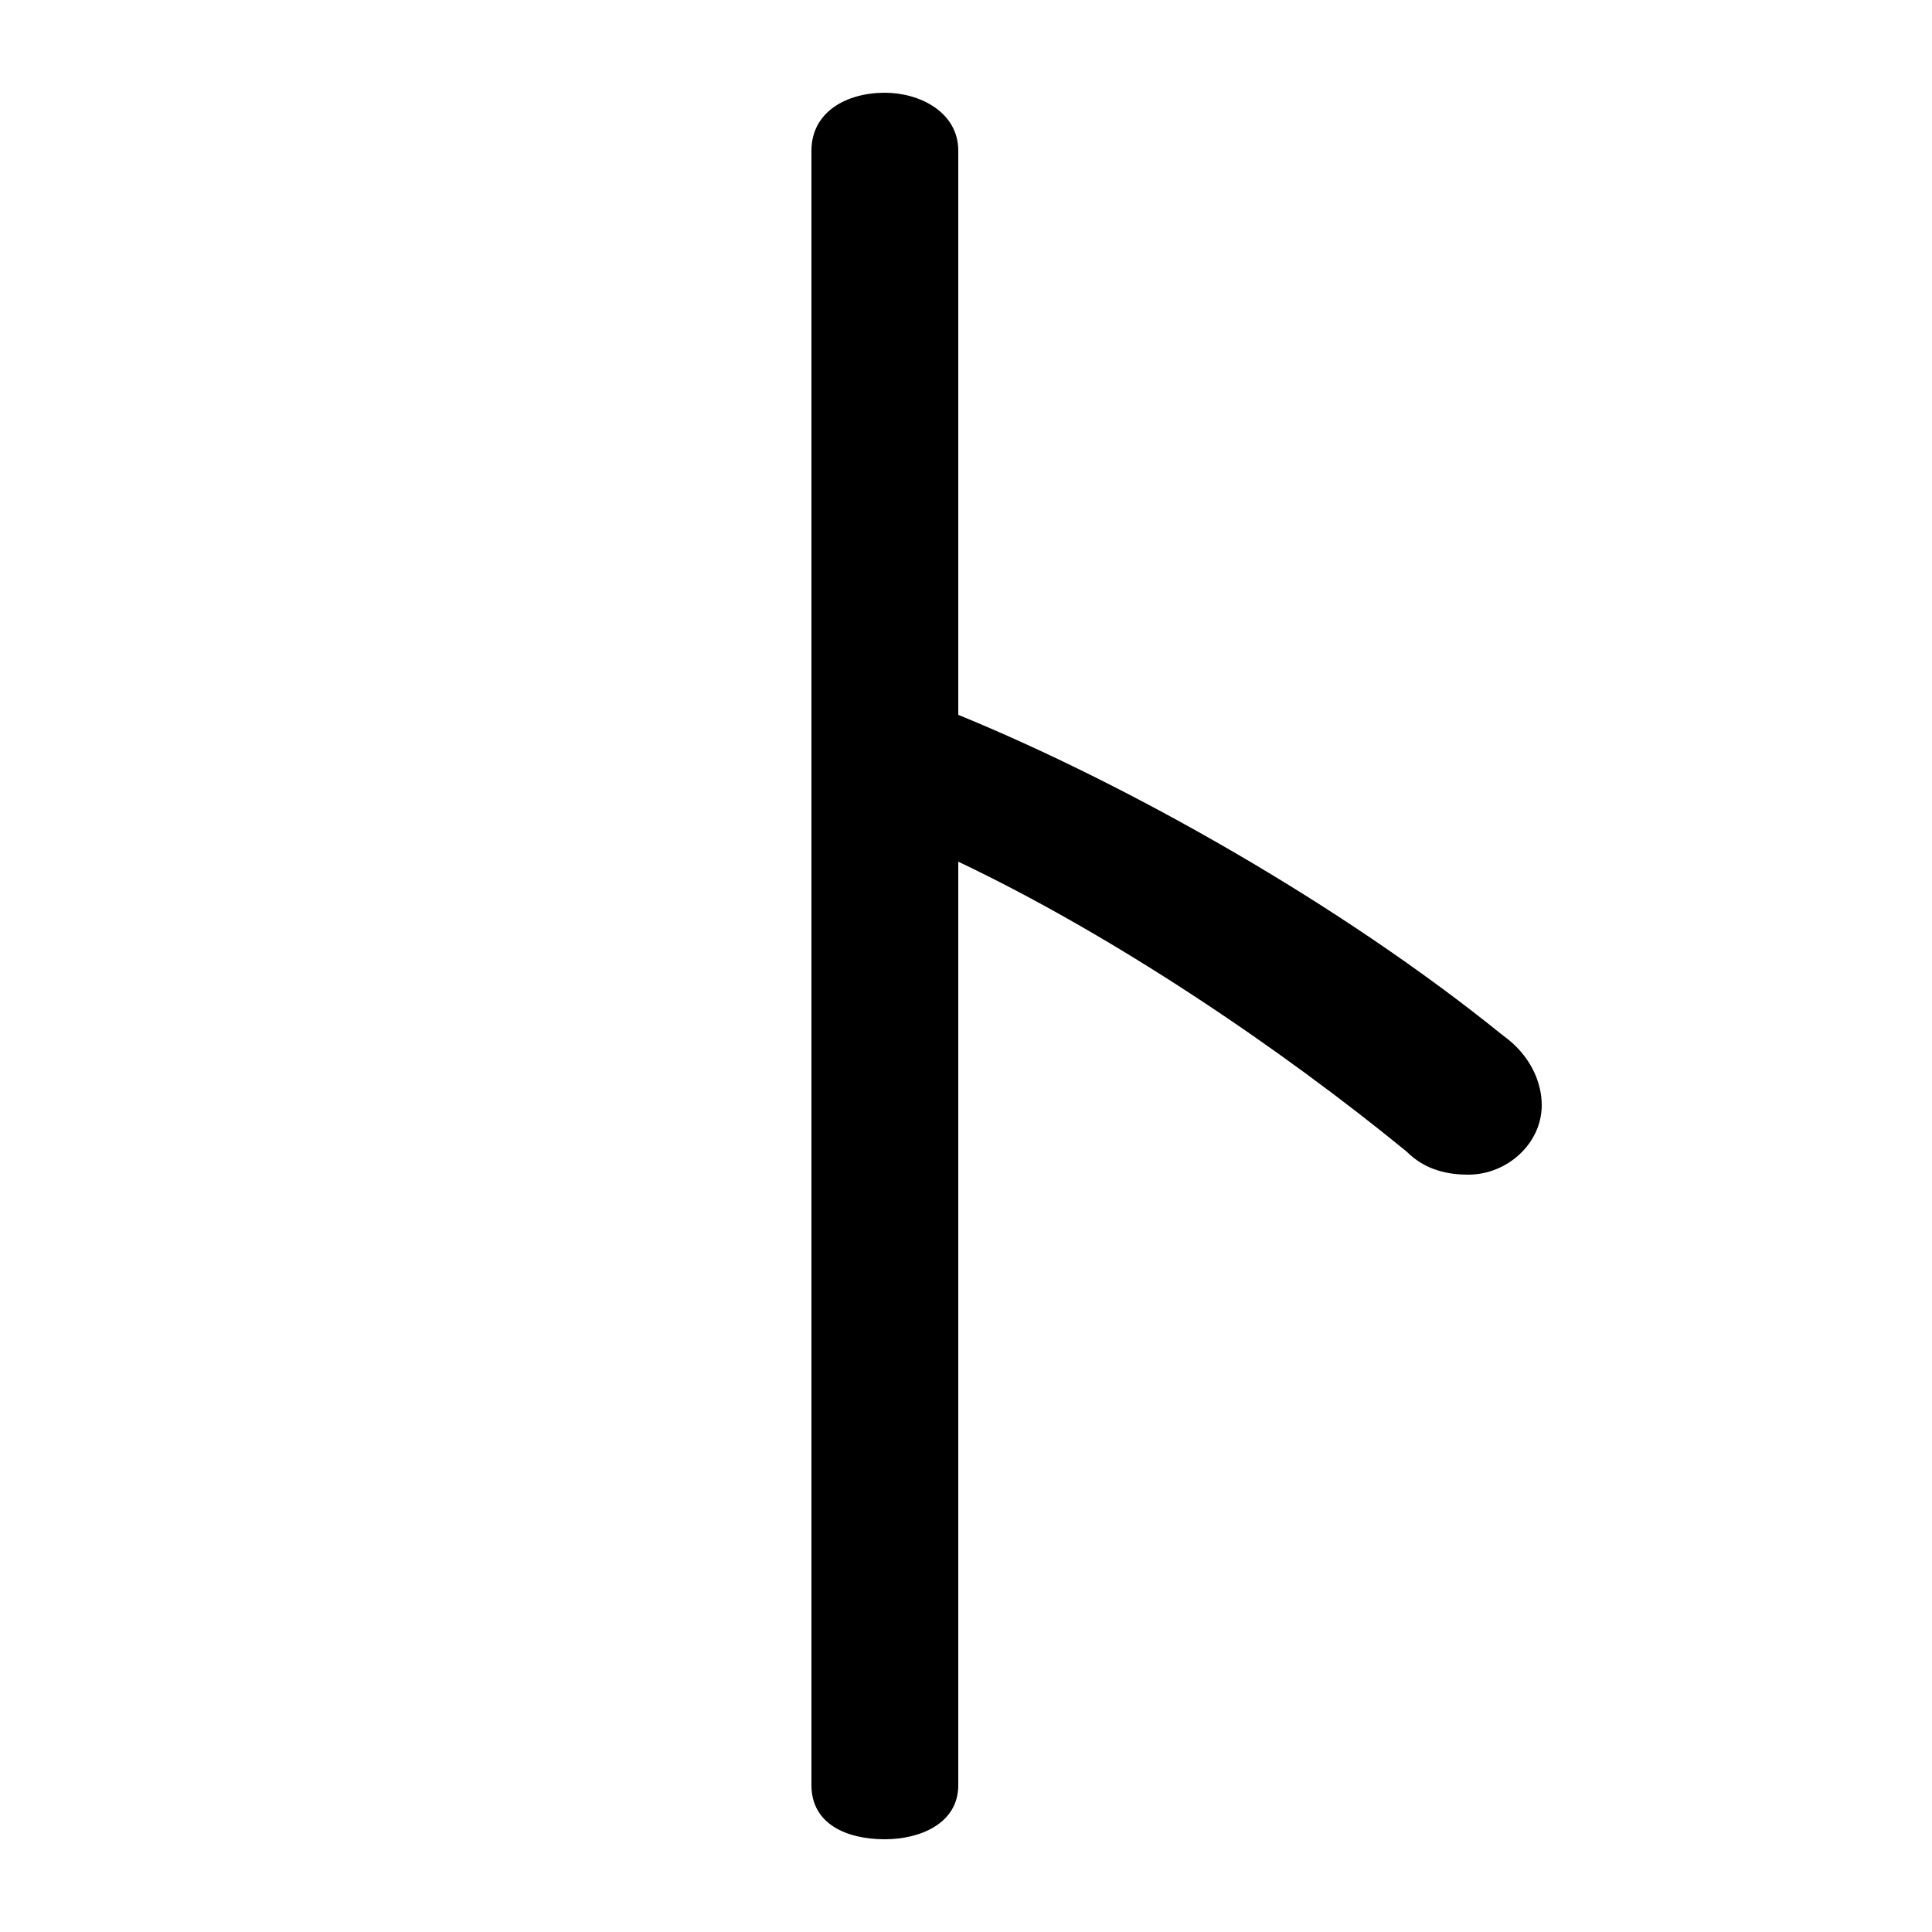 <svg xmlns="http://www.w3.org/2000/svg" viewBox="0 -44.0 50.0 50.0">
    <rect x="0" y="-44.0" width="50.0" height="50.0" fill="#808080" stroke="none"/>
    <g transform="scale(1, -1)">
        <!-- ボディの枠 -->
        <rect x="0" y="-6.0" width="50.0" height="50.0"
            stroke="white" fill="white"/>
        <!-- グリフ座標系の原点 -->
        <circle cx="0" cy="0" r="5" fill="white"/>
        <!-- グリフのアウトライン -->
        <g style="fill:black;stroke:#000000;stroke-width:0;stroke-linecap:round;stroke-linejoin:round;">
        <path d="M 24.8 21.7 C 28.8 19.8 33.1 16.9 36.4 14.2 C 36.9 13.7 37.5 13.6 38.0 13.6 C 39.0 13.6 39.9 14.4 39.9 15.4 C 39.9 16.0 39.6 16.7 38.9 17.2 C 34.7 20.6 29.2 23.7 24.8 25.5 L 24.8 40.1 C 24.8 41.1 23.8 41.6 22.9 41.6 C 21.9 41.6 21.0 41.1 21.0 40.1 L 21.0 -2.2 C 21.0 -3.2 21.9 -3.6 22.9 -3.6 C 23.8 -3.6 24.8 -3.2 24.8 -2.2 Z"/>
    </g>
    </g>
</svg>
